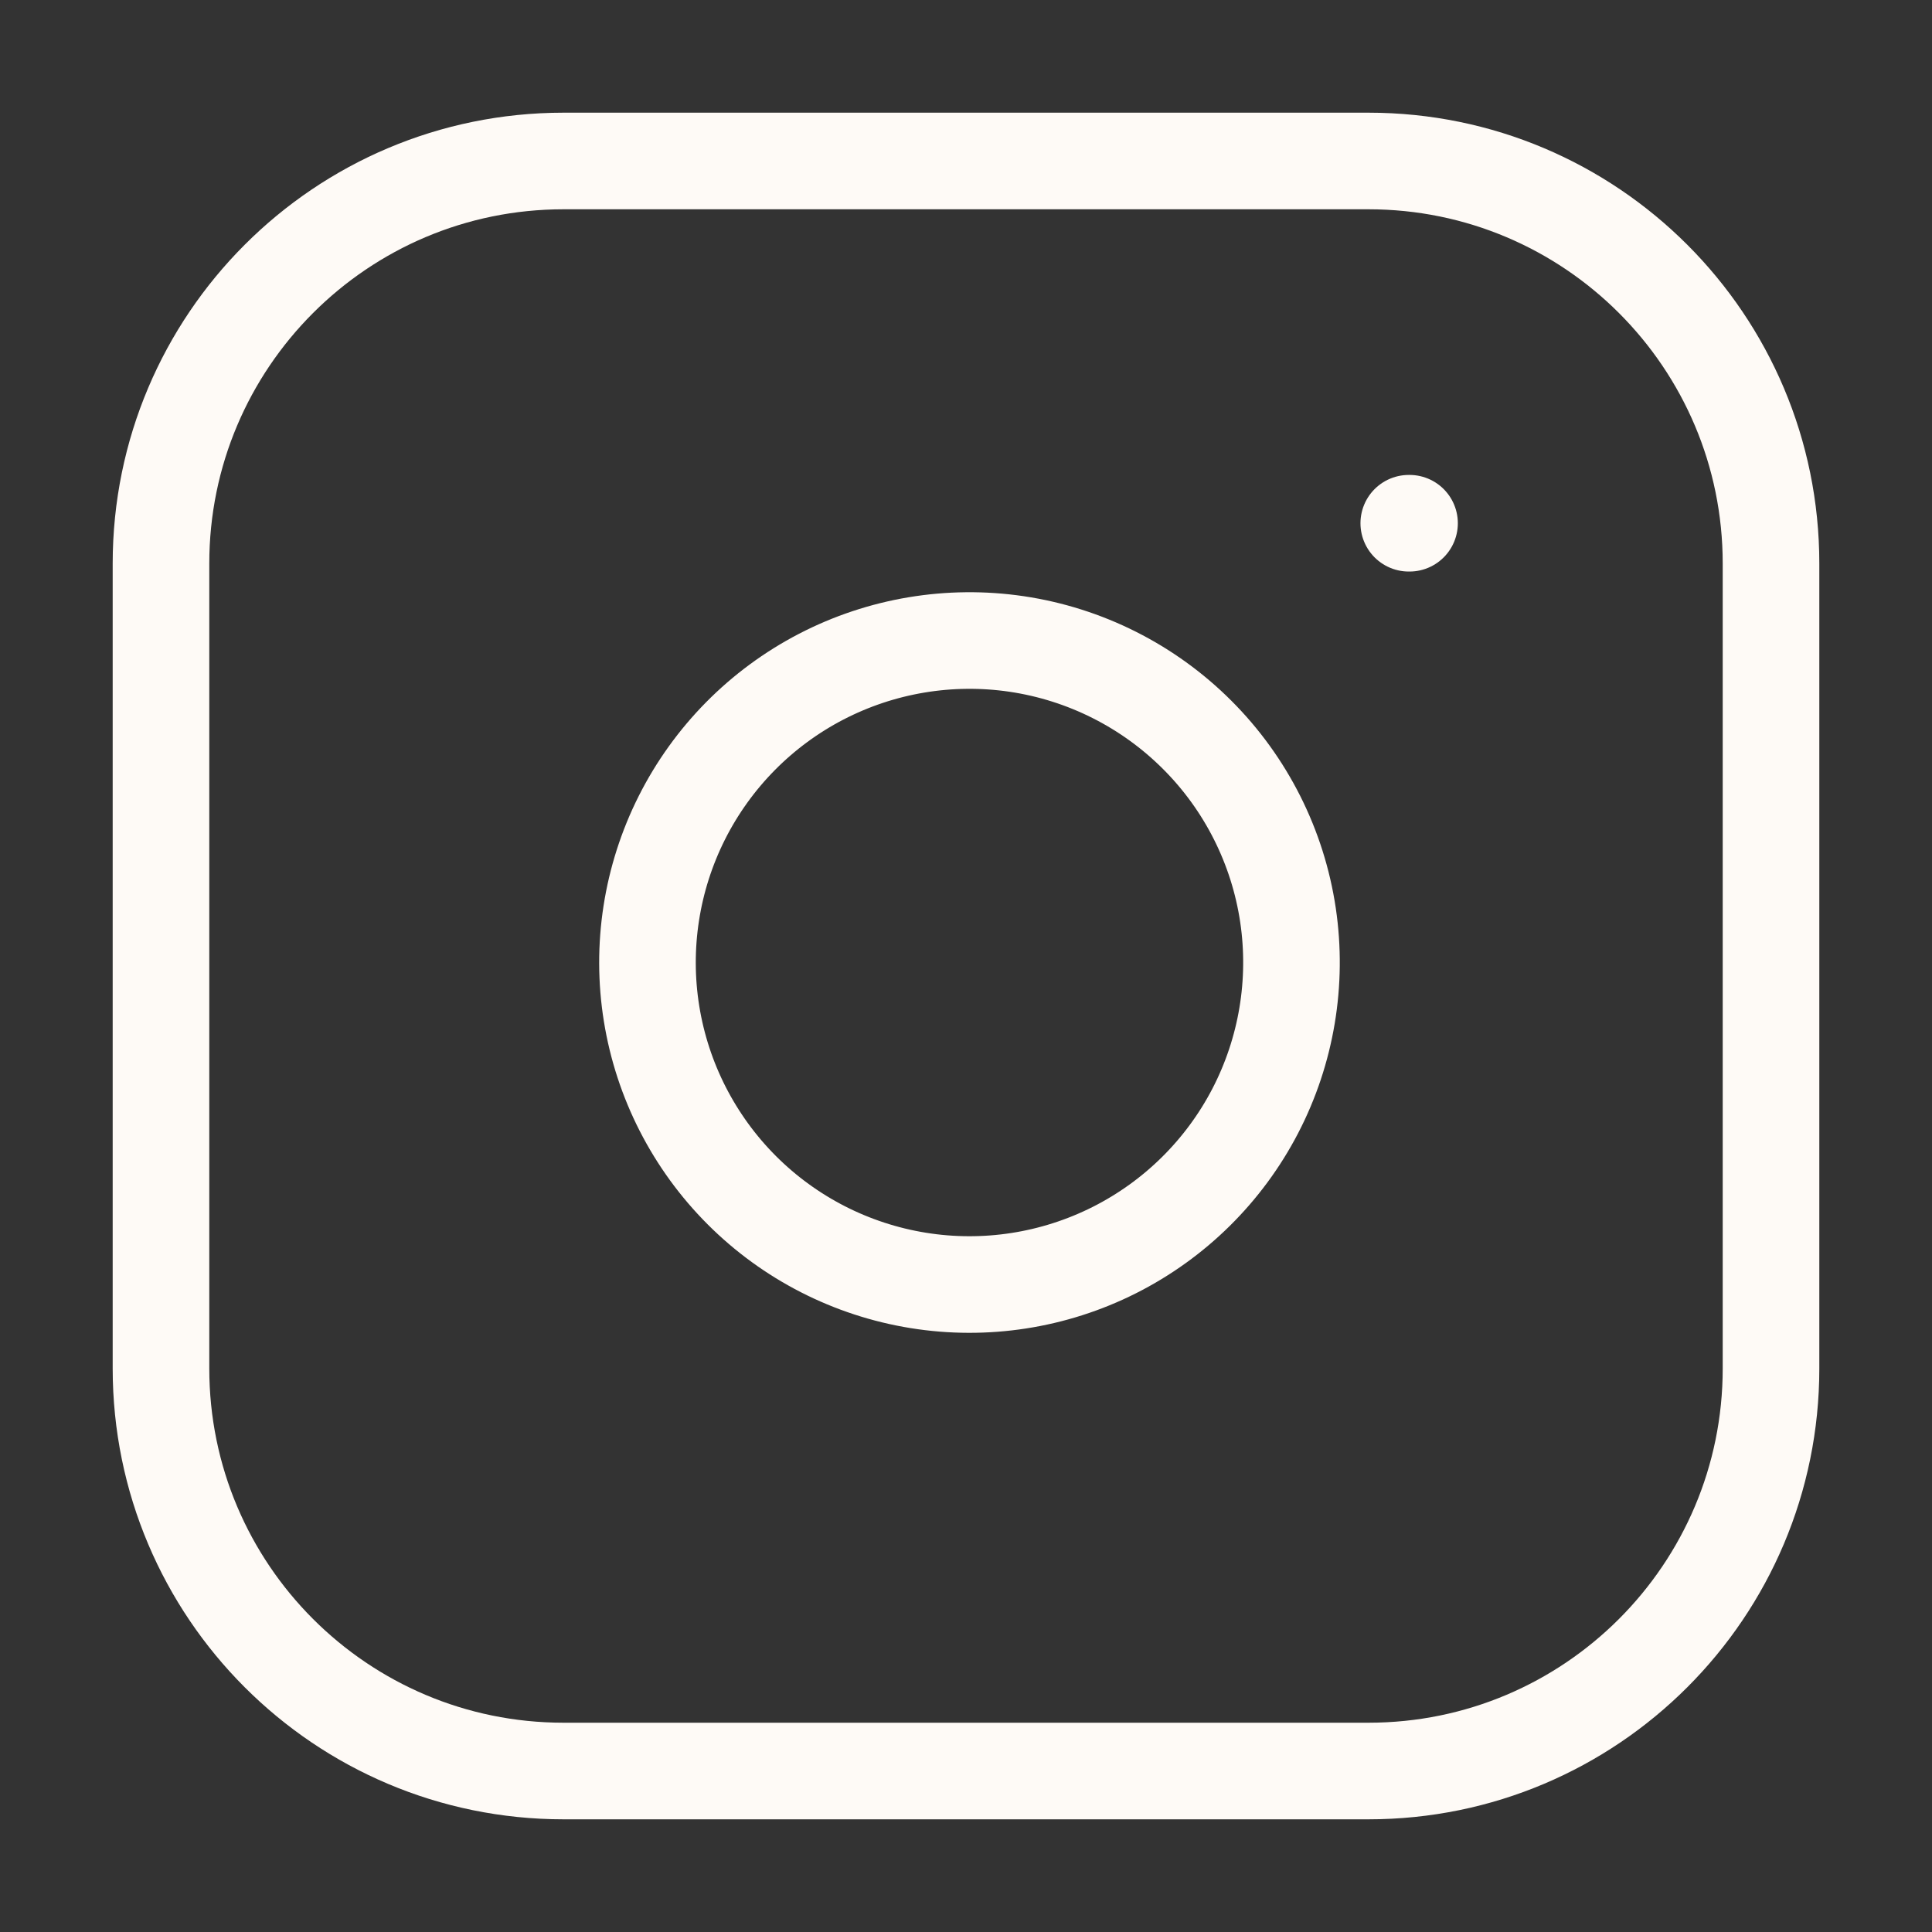 <svg width="40" height="40" viewBox="0 0 40 40" fill="none" xmlns="http://www.w3.org/2000/svg">
<rect x="0" y="0" width="40" height="40" fill="#333333" stroke="none"/>
<path d="M28.333 3.333H11.667C7.064 3.333 3.333 7.064 3.333 11.667V28.333C3.333 32.936 7.064 36.667 11.667 36.667H28.333C32.936 36.667 36.667 32.936 36.667 28.333V11.667C36.667 7.064 32.936 3.333 28.333 3.333Z" stroke="#FEFAF6" stroke-width="2" stroke-linecap="round" stroke-linejoin="round"/>
<path d="M26.667 18.95C26.872 20.337 26.635 21.754 25.99 22.998C25.344 24.243 24.322 25.252 23.069 25.883C21.817 26.513 20.397 26.733 19.013 26.51C17.628 26.287 16.35 25.634 15.358 24.642C14.367 23.65 13.713 22.372 13.49 20.987C13.267 19.603 13.487 18.183 14.117 16.931C14.748 15.678 15.757 14.656 17.002 14.01C18.246 13.365 19.663 13.128 21.05 13.333C22.465 13.543 23.775 14.203 24.786 15.214C25.798 16.225 26.457 17.535 26.667 18.95Z" stroke="#FEFAF6" stroke-width="2" stroke-linecap="round" stroke-linejoin="round"/>
<path d="M29.167 10.833H29.183" stroke="#FEFAF6" stroke-width="2" stroke-linecap="round" stroke-linejoin="round"/>
</svg>
